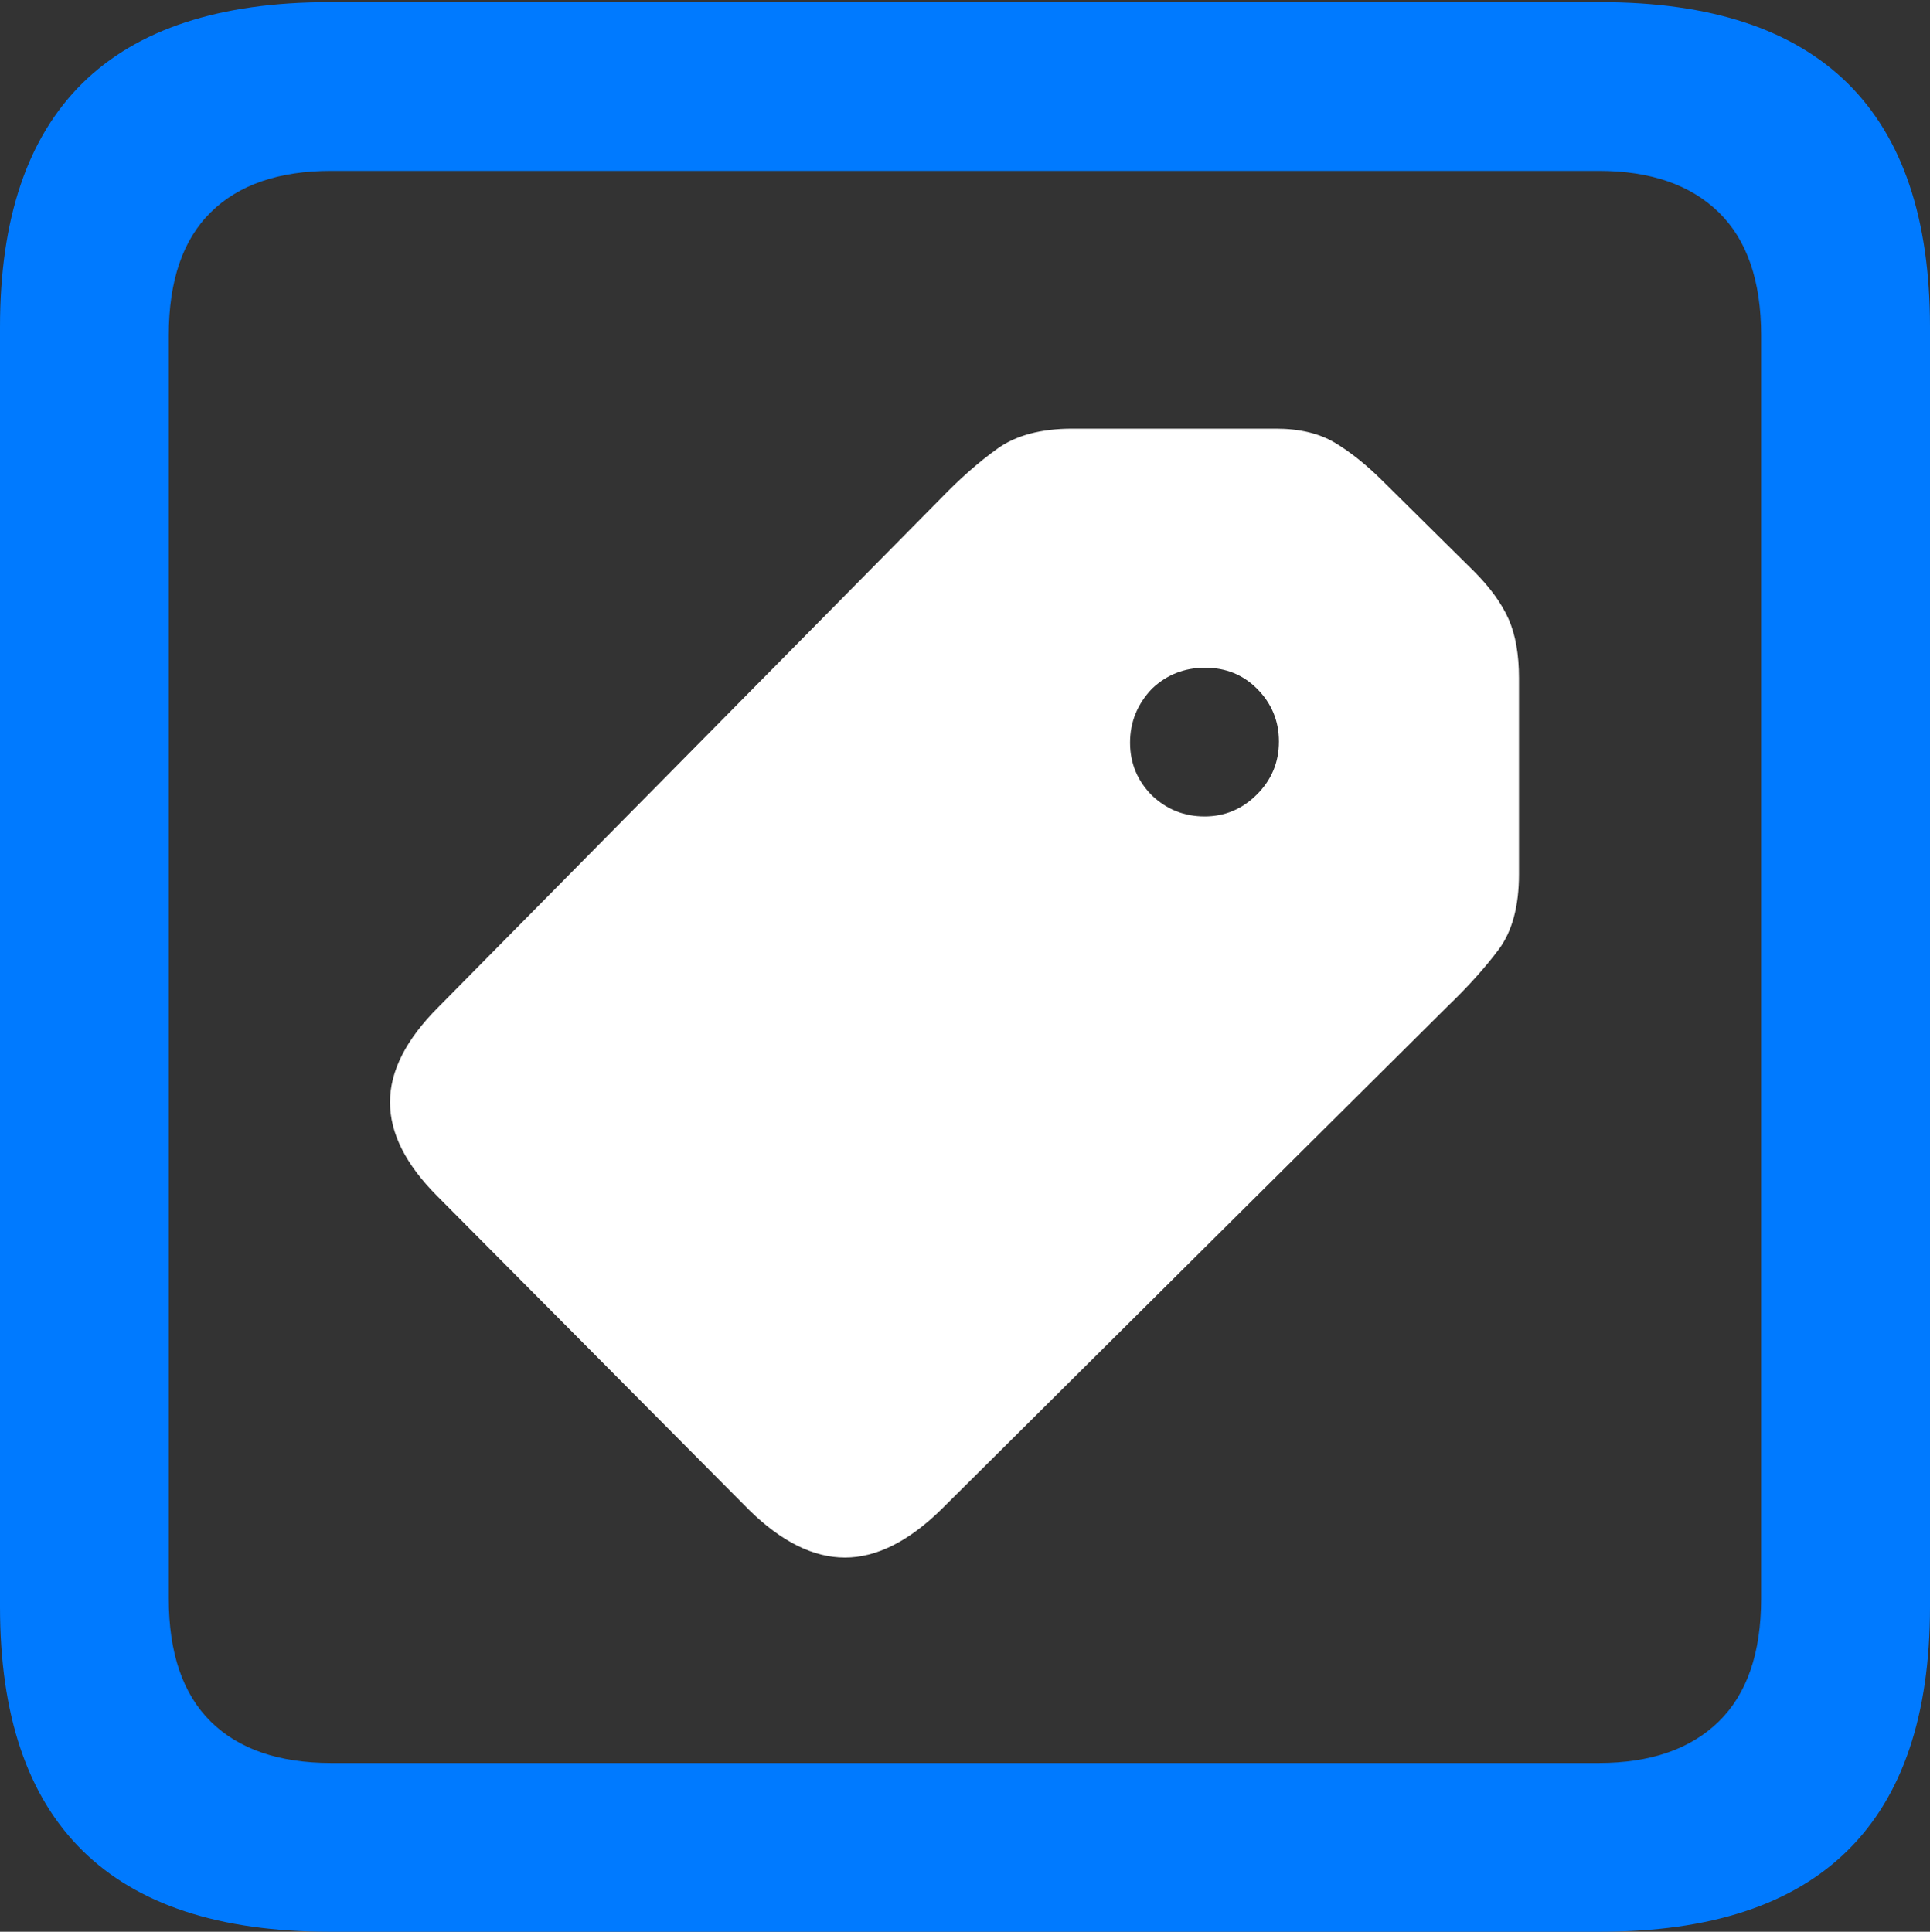 <?xml version="1.0" encoding="UTF-8"?>
<!--Generator: Apple Native CoreSVG 175.5-->
<!DOCTYPE svg
PUBLIC "-//W3C//DTD SVG 1.1//EN"
       "http://www.w3.org/Graphics/SVG/1.1/DTD/svg11.dtd">
<svg version="1.1" xmlns="http://www.w3.org/2000/svg" xmlns:xlink="http://www.w3.org/1999/xlink" width="17.979" height="17.998">
 <rect width="100%" height="100%" fill="#333333" stroke="none"/>
 <g>
  <rect height="17.998" opacity="0" width="17.979" x="0" y="0"/>
  <path d="M3.066 17.998L14.912 17.998Q16.445 17.998 17.212 17.241Q17.979 16.484 17.979 14.971L17.979 3.047Q17.979 1.533 17.212 0.776Q16.445 0.02 14.912 0.02L3.066 0.02Q1.533 0.02 0.767 0.776Q0 1.533 0 3.047L0 14.971Q0 16.484 0.767 17.241Q1.533 17.998 3.066 17.998ZM3.086 16.426Q2.354 16.426 1.963 16.04Q1.572 15.654 1.572 14.893L1.572 3.125Q1.572 2.363 1.963 1.978Q2.354 1.592 3.086 1.592L14.893 1.592Q15.615 1.592 16.011 1.978Q16.406 2.363 16.406 3.125L16.406 14.893Q16.406 15.654 16.011 16.04Q15.615 16.426 14.893 16.426Z" fill="#007aff"/>
  <path d="M6.982 14.072Q7.432 14.512 7.871 14.512Q8.311 14.512 8.77 14.062L13.486 9.375Q13.77 9.102 13.96 8.848Q14.15 8.594 14.15 8.145L14.15 6.318Q14.15 5.986 14.053 5.767Q13.955 5.547 13.73 5.322L12.881 4.482Q12.656 4.258 12.437 4.126Q12.217 3.994 11.885 3.994L9.99 3.994Q9.551 3.994 9.292 4.18Q9.033 4.365 8.76 4.648L4.082 9.385Q3.633 9.834 3.633 10.269Q3.633 10.703 4.072 11.143ZM10.732 7.412Q10.527 7.207 10.527 6.919Q10.527 6.631 10.732 6.416Q10.938 6.221 11.226 6.221Q11.514 6.221 11.709 6.416Q11.914 6.621 11.914 6.909Q11.914 7.197 11.709 7.402Q11.504 7.607 11.221 7.607Q10.938 7.607 10.732 7.412Z" fill="#ffffff"/>
 </g>
</svg>
